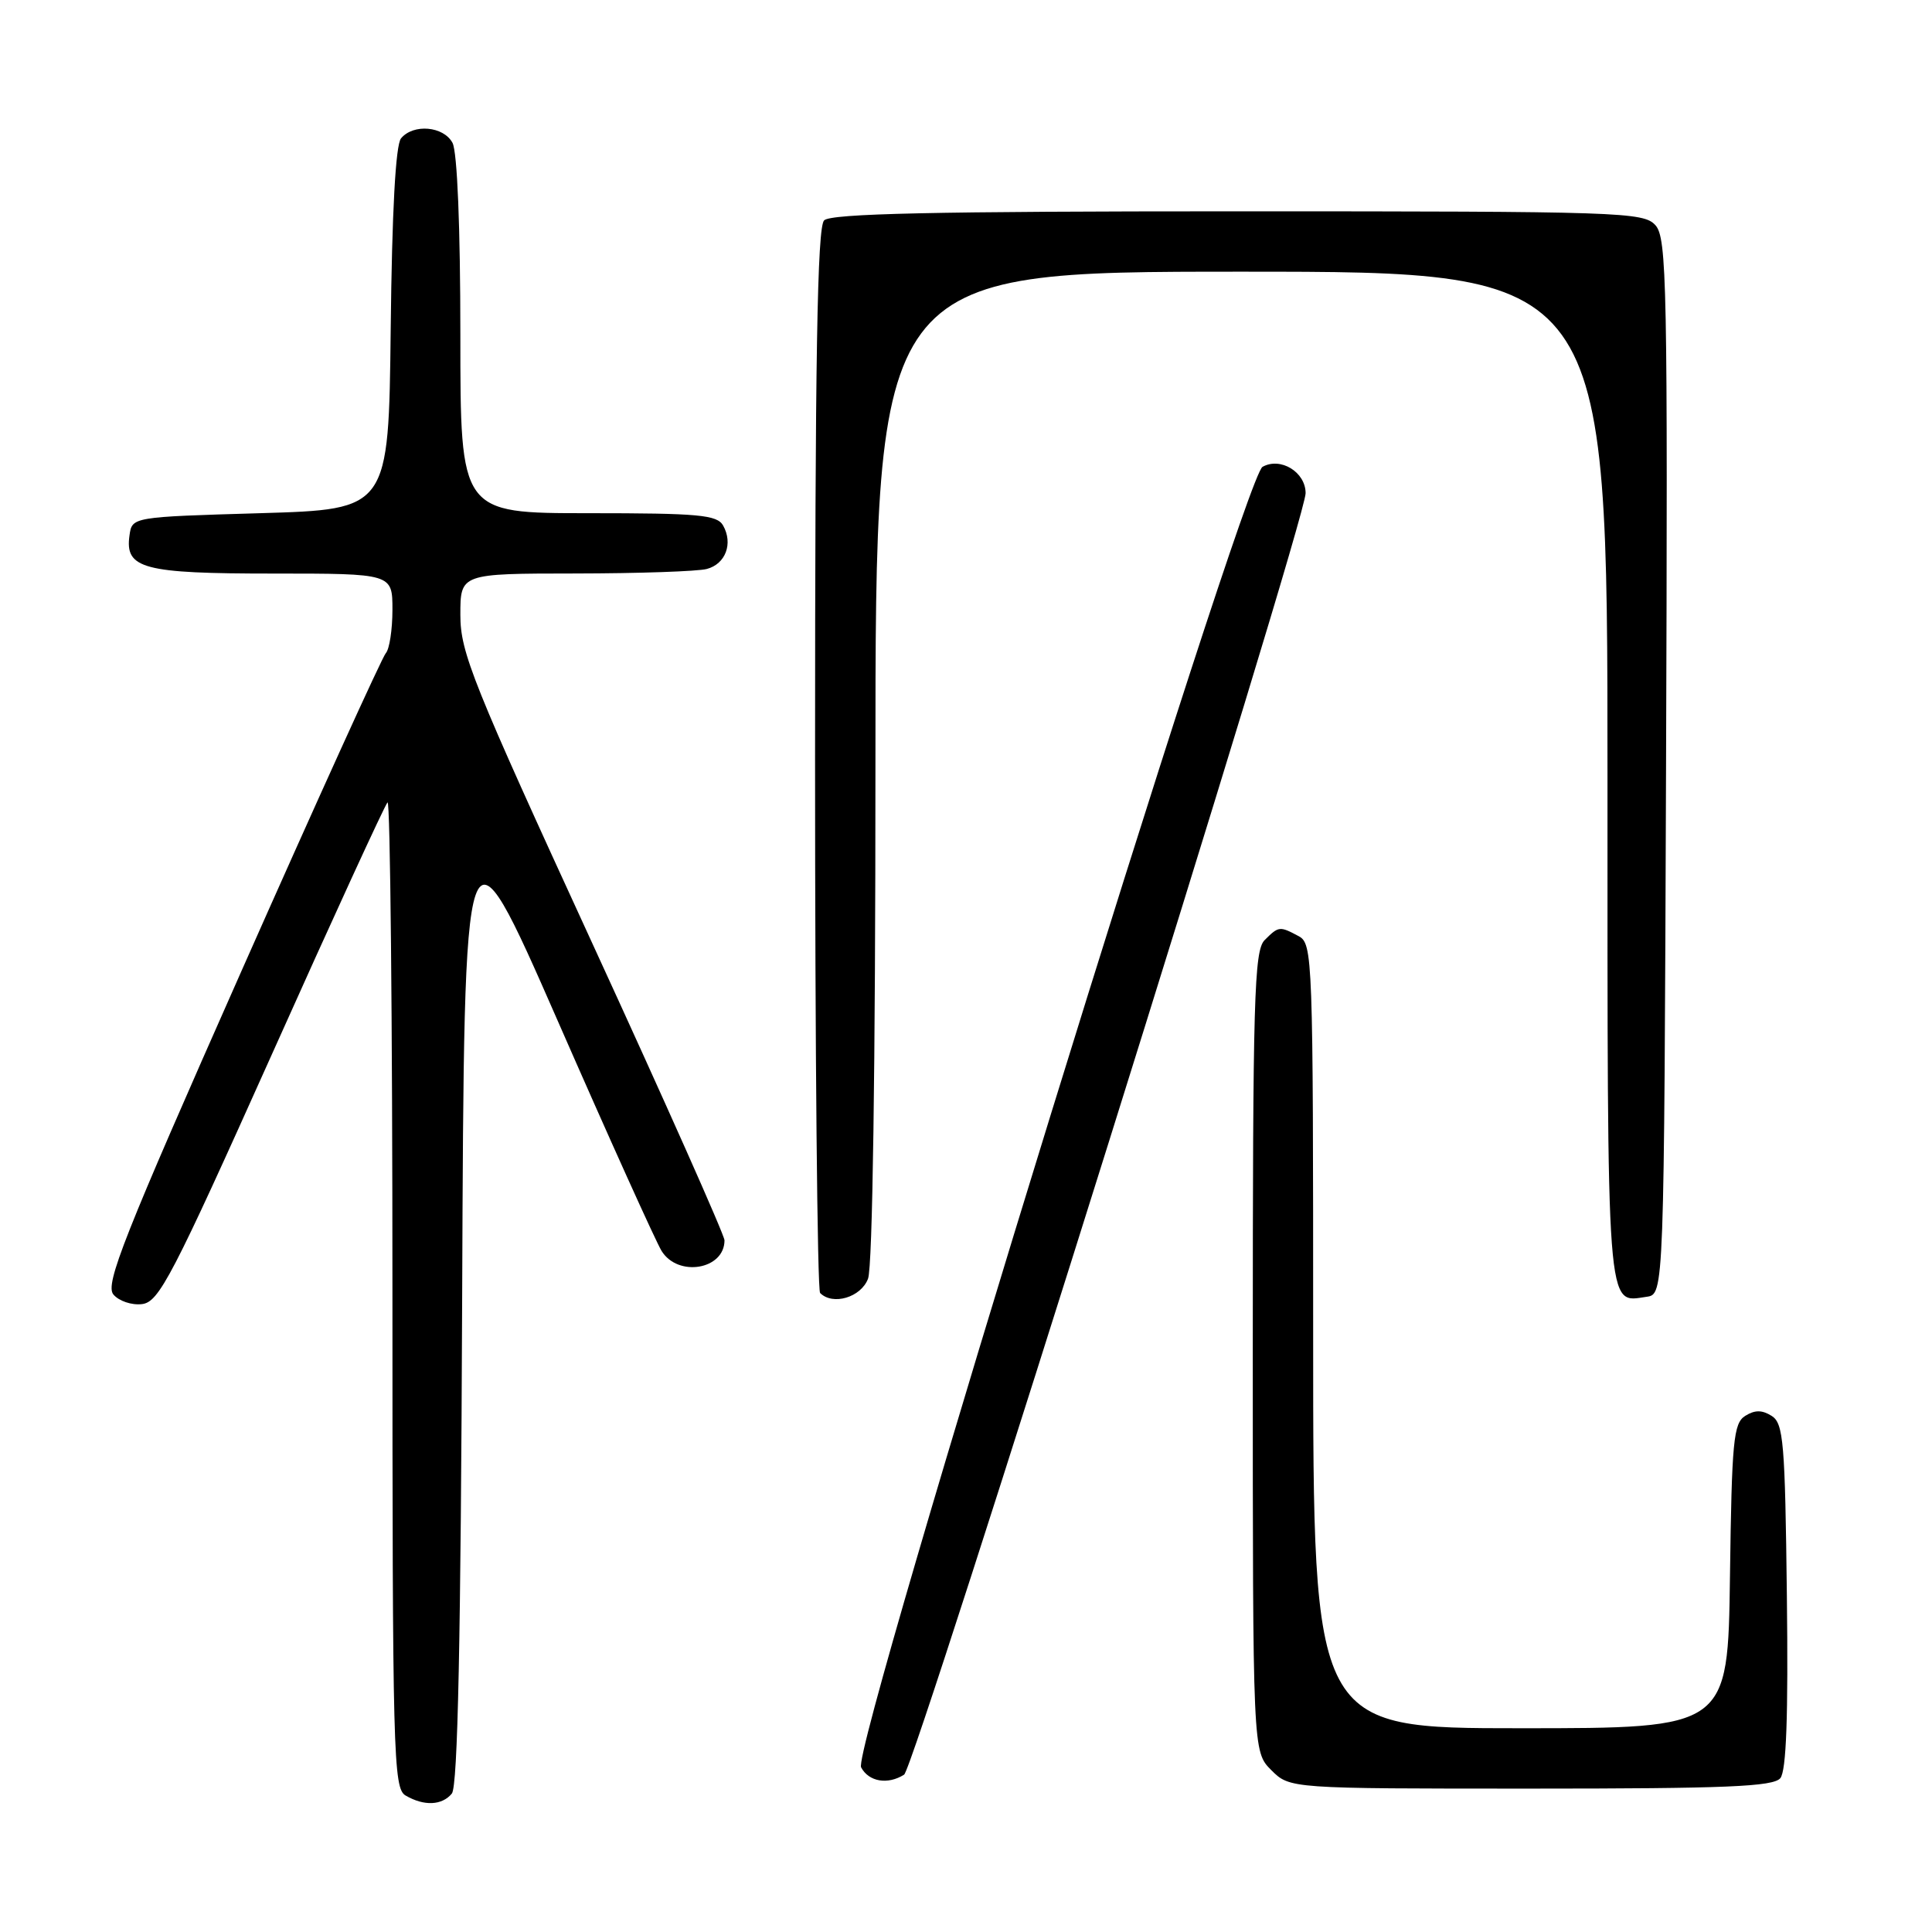 <?xml version="1.0" encoding="UTF-8" standalone="no"?>
<!DOCTYPE svg PUBLIC "-//W3C//DTD SVG 1.1//EN" "http://www.w3.org/Graphics/SVG/1.1/DTD/svg11.dtd" >
<svg xmlns="http://www.w3.org/2000/svg" xmlns:xlink="http://www.w3.org/1999/xlink" version="1.1" viewBox="0 0 256 256">
 <g >
 <path fill="currentColor"
d=" M 59.87 237.66 C 60.66 236.71 61.06 217.39 61.24 171.65 C 61.50 106.99 61.50 106.99 73.89 135.24 C 80.70 150.79 86.90 164.51 87.66 165.75 C 89.83 169.27 96.00 168.24 96.00 164.35 C 96.00 163.66 88.12 145.96 78.50 125.03 C 62.59 90.42 61.00 86.47 61.00 81.48 C 61.00 76.00 61.00 76.00 76.25 75.99 C 84.64 75.98 92.47 75.71 93.66 75.39 C 96.14 74.73 97.16 72.03 95.82 69.64 C 95.02 68.22 92.63 68.00 77.95 68.00 C 61.00 68.00 61.00 68.00 61.00 44.43 C 61.00 30.10 60.59 20.11 59.96 18.93 C 58.78 16.72 54.78 16.36 53.14 18.33 C 52.42 19.20 51.94 27.98 51.77 43.58 C 51.50 67.50 51.50 67.50 34.50 68.00 C 17.50 68.50 17.50 68.50 17.16 70.94 C 16.53 75.36 18.95 76.00 36.19 76.00 C 52.00 76.00 52.00 76.00 52.00 80.80 C 52.00 83.44 51.60 86.03 51.12 86.55 C 50.64 87.07 42.02 106.05 31.97 128.72 C 16.39 163.88 13.90 170.17 15.02 171.52 C 15.74 172.39 17.45 172.97 18.82 172.80 C 21.07 172.53 22.78 169.23 36.01 139.74 C 44.08 121.72 50.99 106.68 51.35 106.32 C 51.71 105.96 52.00 135.19 52.00 171.28 C 52.00 232.72 52.11 236.97 53.75 237.92 C 56.19 239.34 58.56 239.24 59.87 237.66 Z  M 235.90 235.62 C 236.70 234.66 236.96 227.43 236.77 211.48 C 236.53 191.06 236.32 188.60 234.75 187.61 C 233.47 186.81 232.53 186.81 231.25 187.61 C 229.69 188.59 229.47 190.94 229.23 208.86 C 228.96 229.00 228.96 229.00 201.48 229.00 C 174.00 229.00 174.00 229.00 174.00 177.04 C 174.00 126.68 173.94 125.04 172.07 124.04 C 169.56 122.70 169.43 122.71 167.57 124.57 C 166.18 125.96 166.00 132.29 166.00 179.12 C 166.00 232.09 166.00 232.09 168.45 234.55 C 170.91 237.00 170.91 237.00 202.83 237.00 C 228.70 237.00 234.97 236.74 235.90 235.62 Z  M 119.80 235.15 C 121.23 234.24 173.00 69.02 173.00 65.35 C 173.00 62.55 169.68 60.52 167.29 61.86 C 164.77 63.27 112.77 231.71 114.10 234.18 C 115.12 236.10 117.63 236.52 119.80 235.15 Z  M 115.02 169.43 C 115.62 167.86 116.00 141.53 116.00 101.43 C 116.00 36.00 116.00 36.00 164.50 36.00 C 213.00 36.00 213.00 36.00 213.00 102.88 C 213.00 175.15 212.81 172.59 218.19 171.83 C 220.50 171.50 220.50 171.50 220.76 101.59 C 220.99 37.60 220.87 31.52 219.35 29.84 C 217.78 28.10 214.83 28.00 164.05 28.00 C 123.65 28.00 110.10 28.30 109.20 29.20 C 108.29 30.11 108.00 47.32 108.00 100.53 C 108.00 139.11 108.30 170.97 108.67 171.33 C 110.35 173.02 114.09 171.91 115.02 169.43 Z "/>
</g>
</svg>